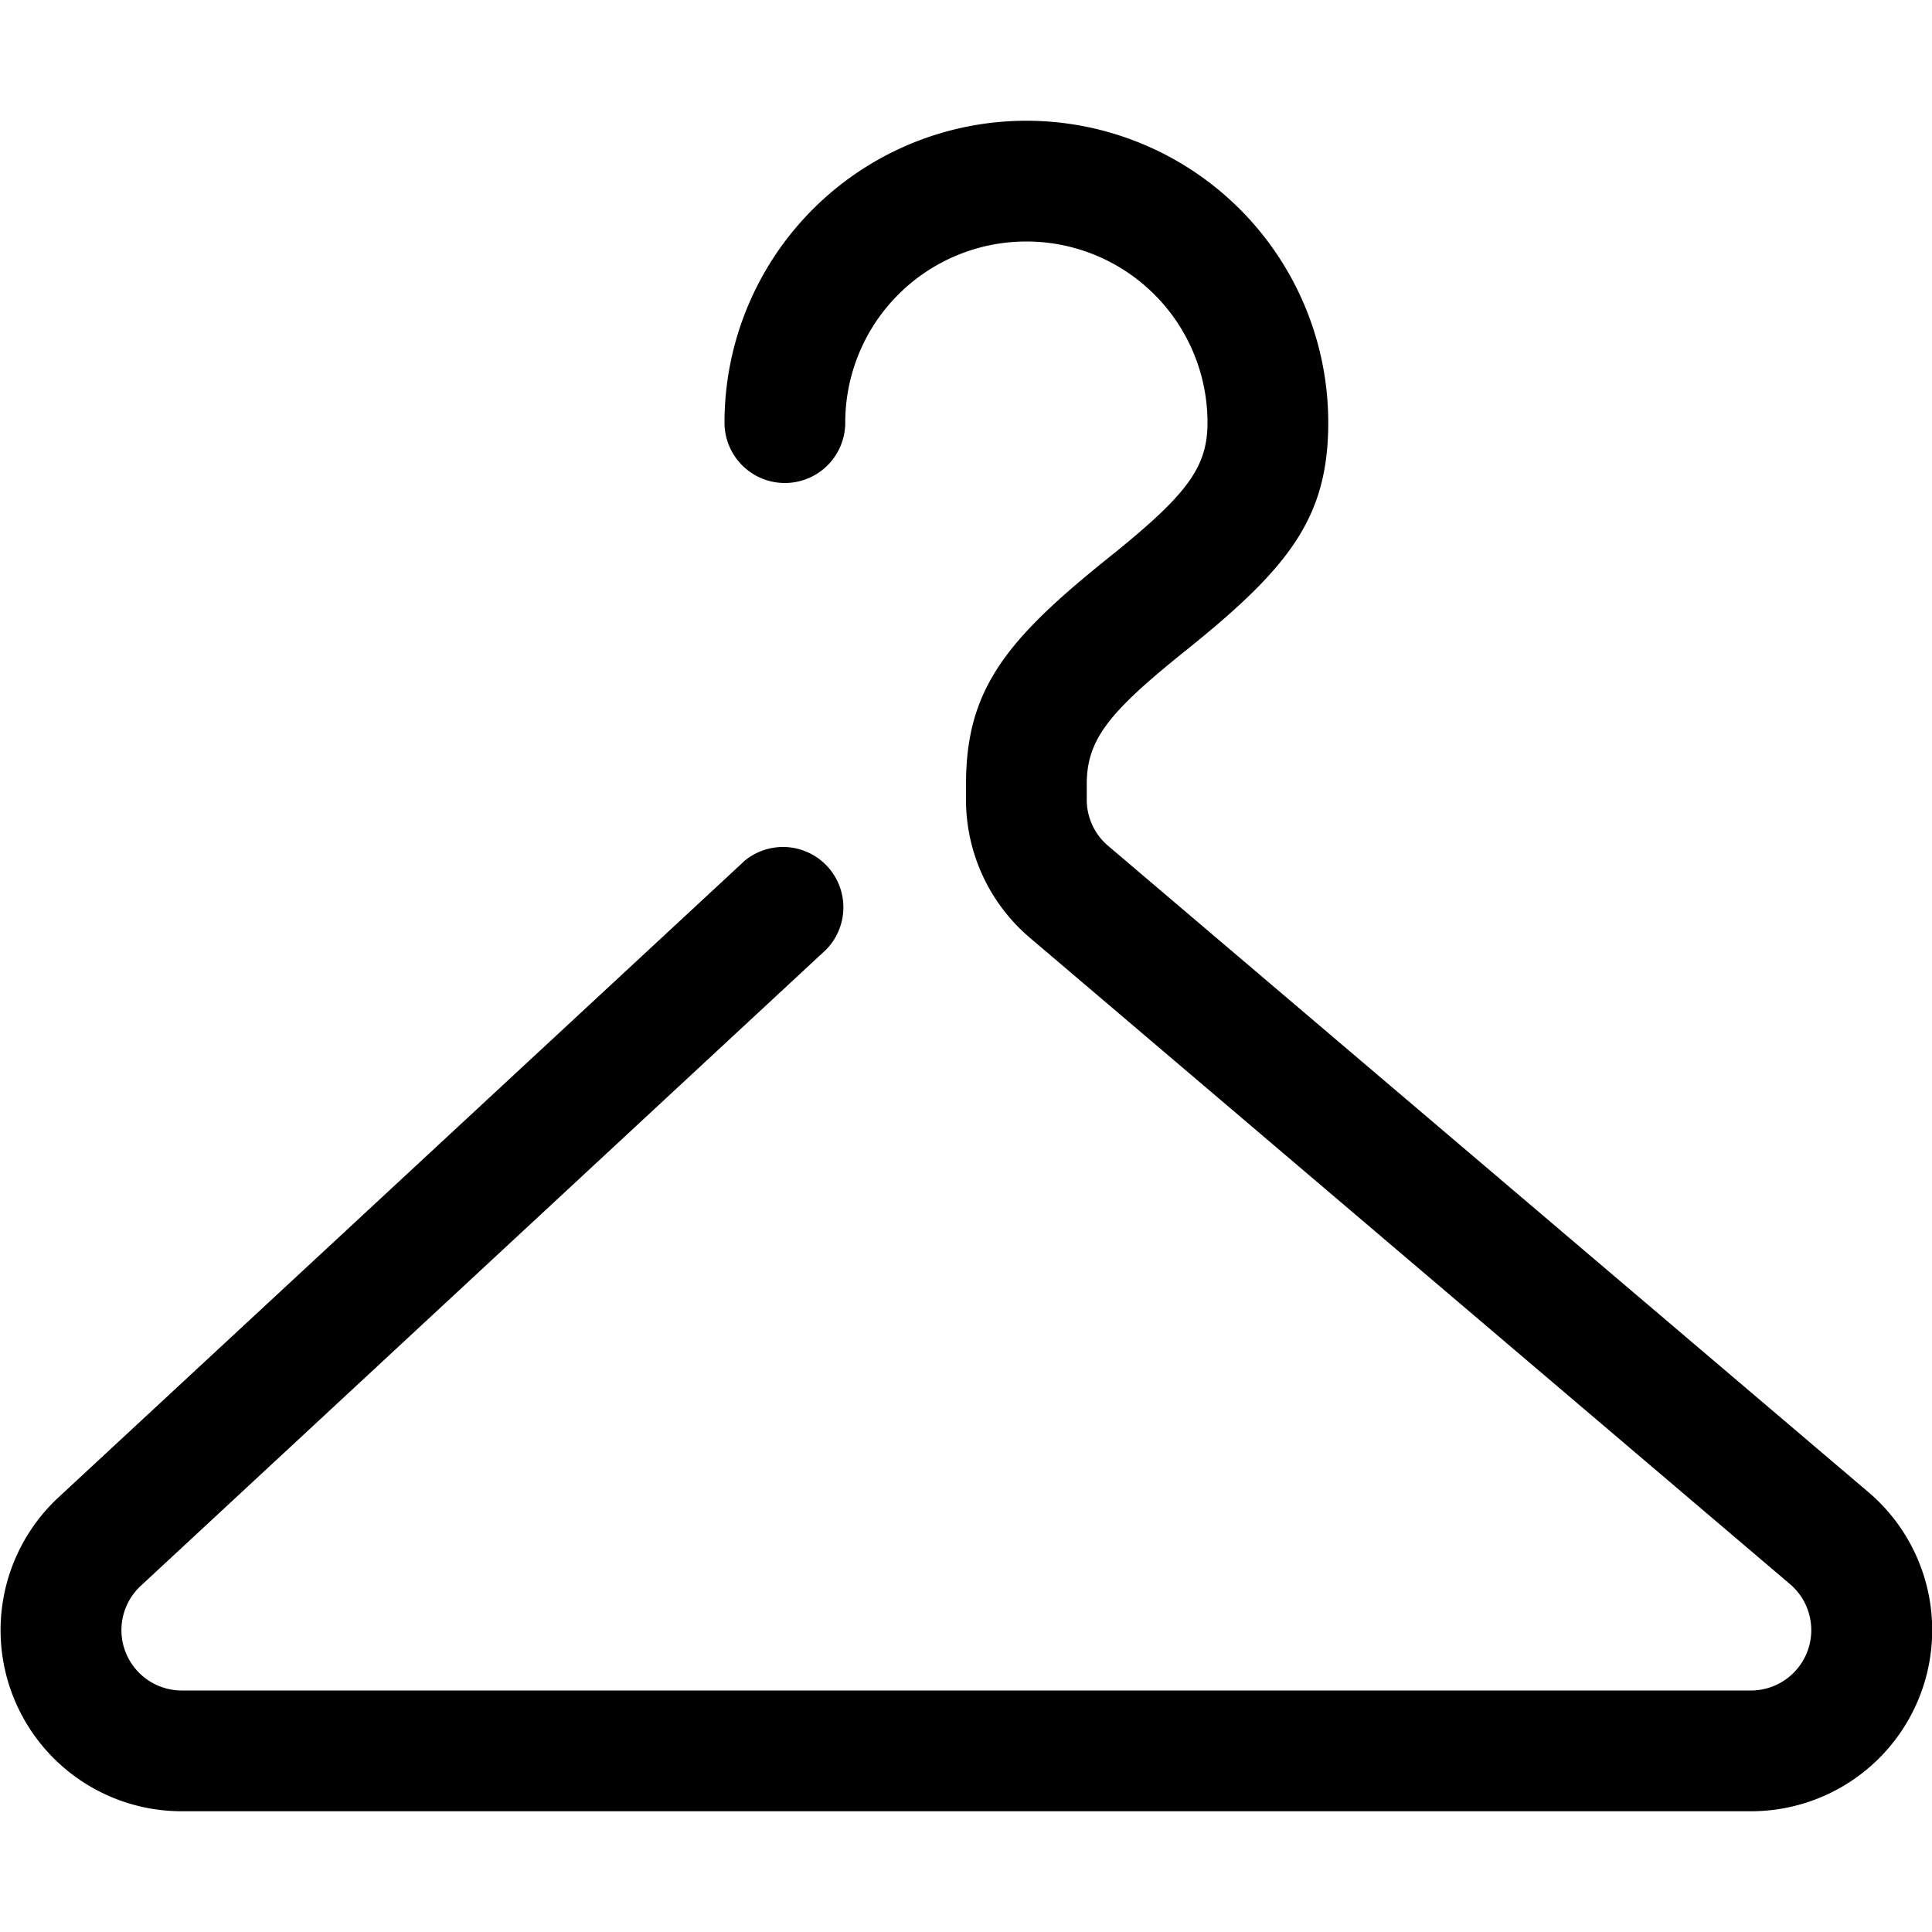 <svg width="16" height="16" viewBox="0 0 16 16" xmlns="http://www.w3.org/2000/svg"><path d="M6.16 7.134a.5.5 0 01.68.732l-5.675 5.268a.5.5 0 00.34.866H14.5a.5.5 0 00.324-.881L8.53 7.767A1.5 1.5 0 018 6.624v-.128c0-.78.323-1.19 1.178-1.875.644-.517.822-.743.822-1.121a1.5 1.5 0 00-3 0 .5.5 0 01-1 0 2.5 2.5 0 015 0c0 .789-.325 1.202-1.187 1.893C9.176 5.904 9 6.128 9 6.496v.128a.5.5 0 00.176.38l6.297 5.353A1.5 1.5 0 0114.5 15H1.505a1.5 1.5 0 01-1.02-2.6L6.16 7.135z"/></svg>
